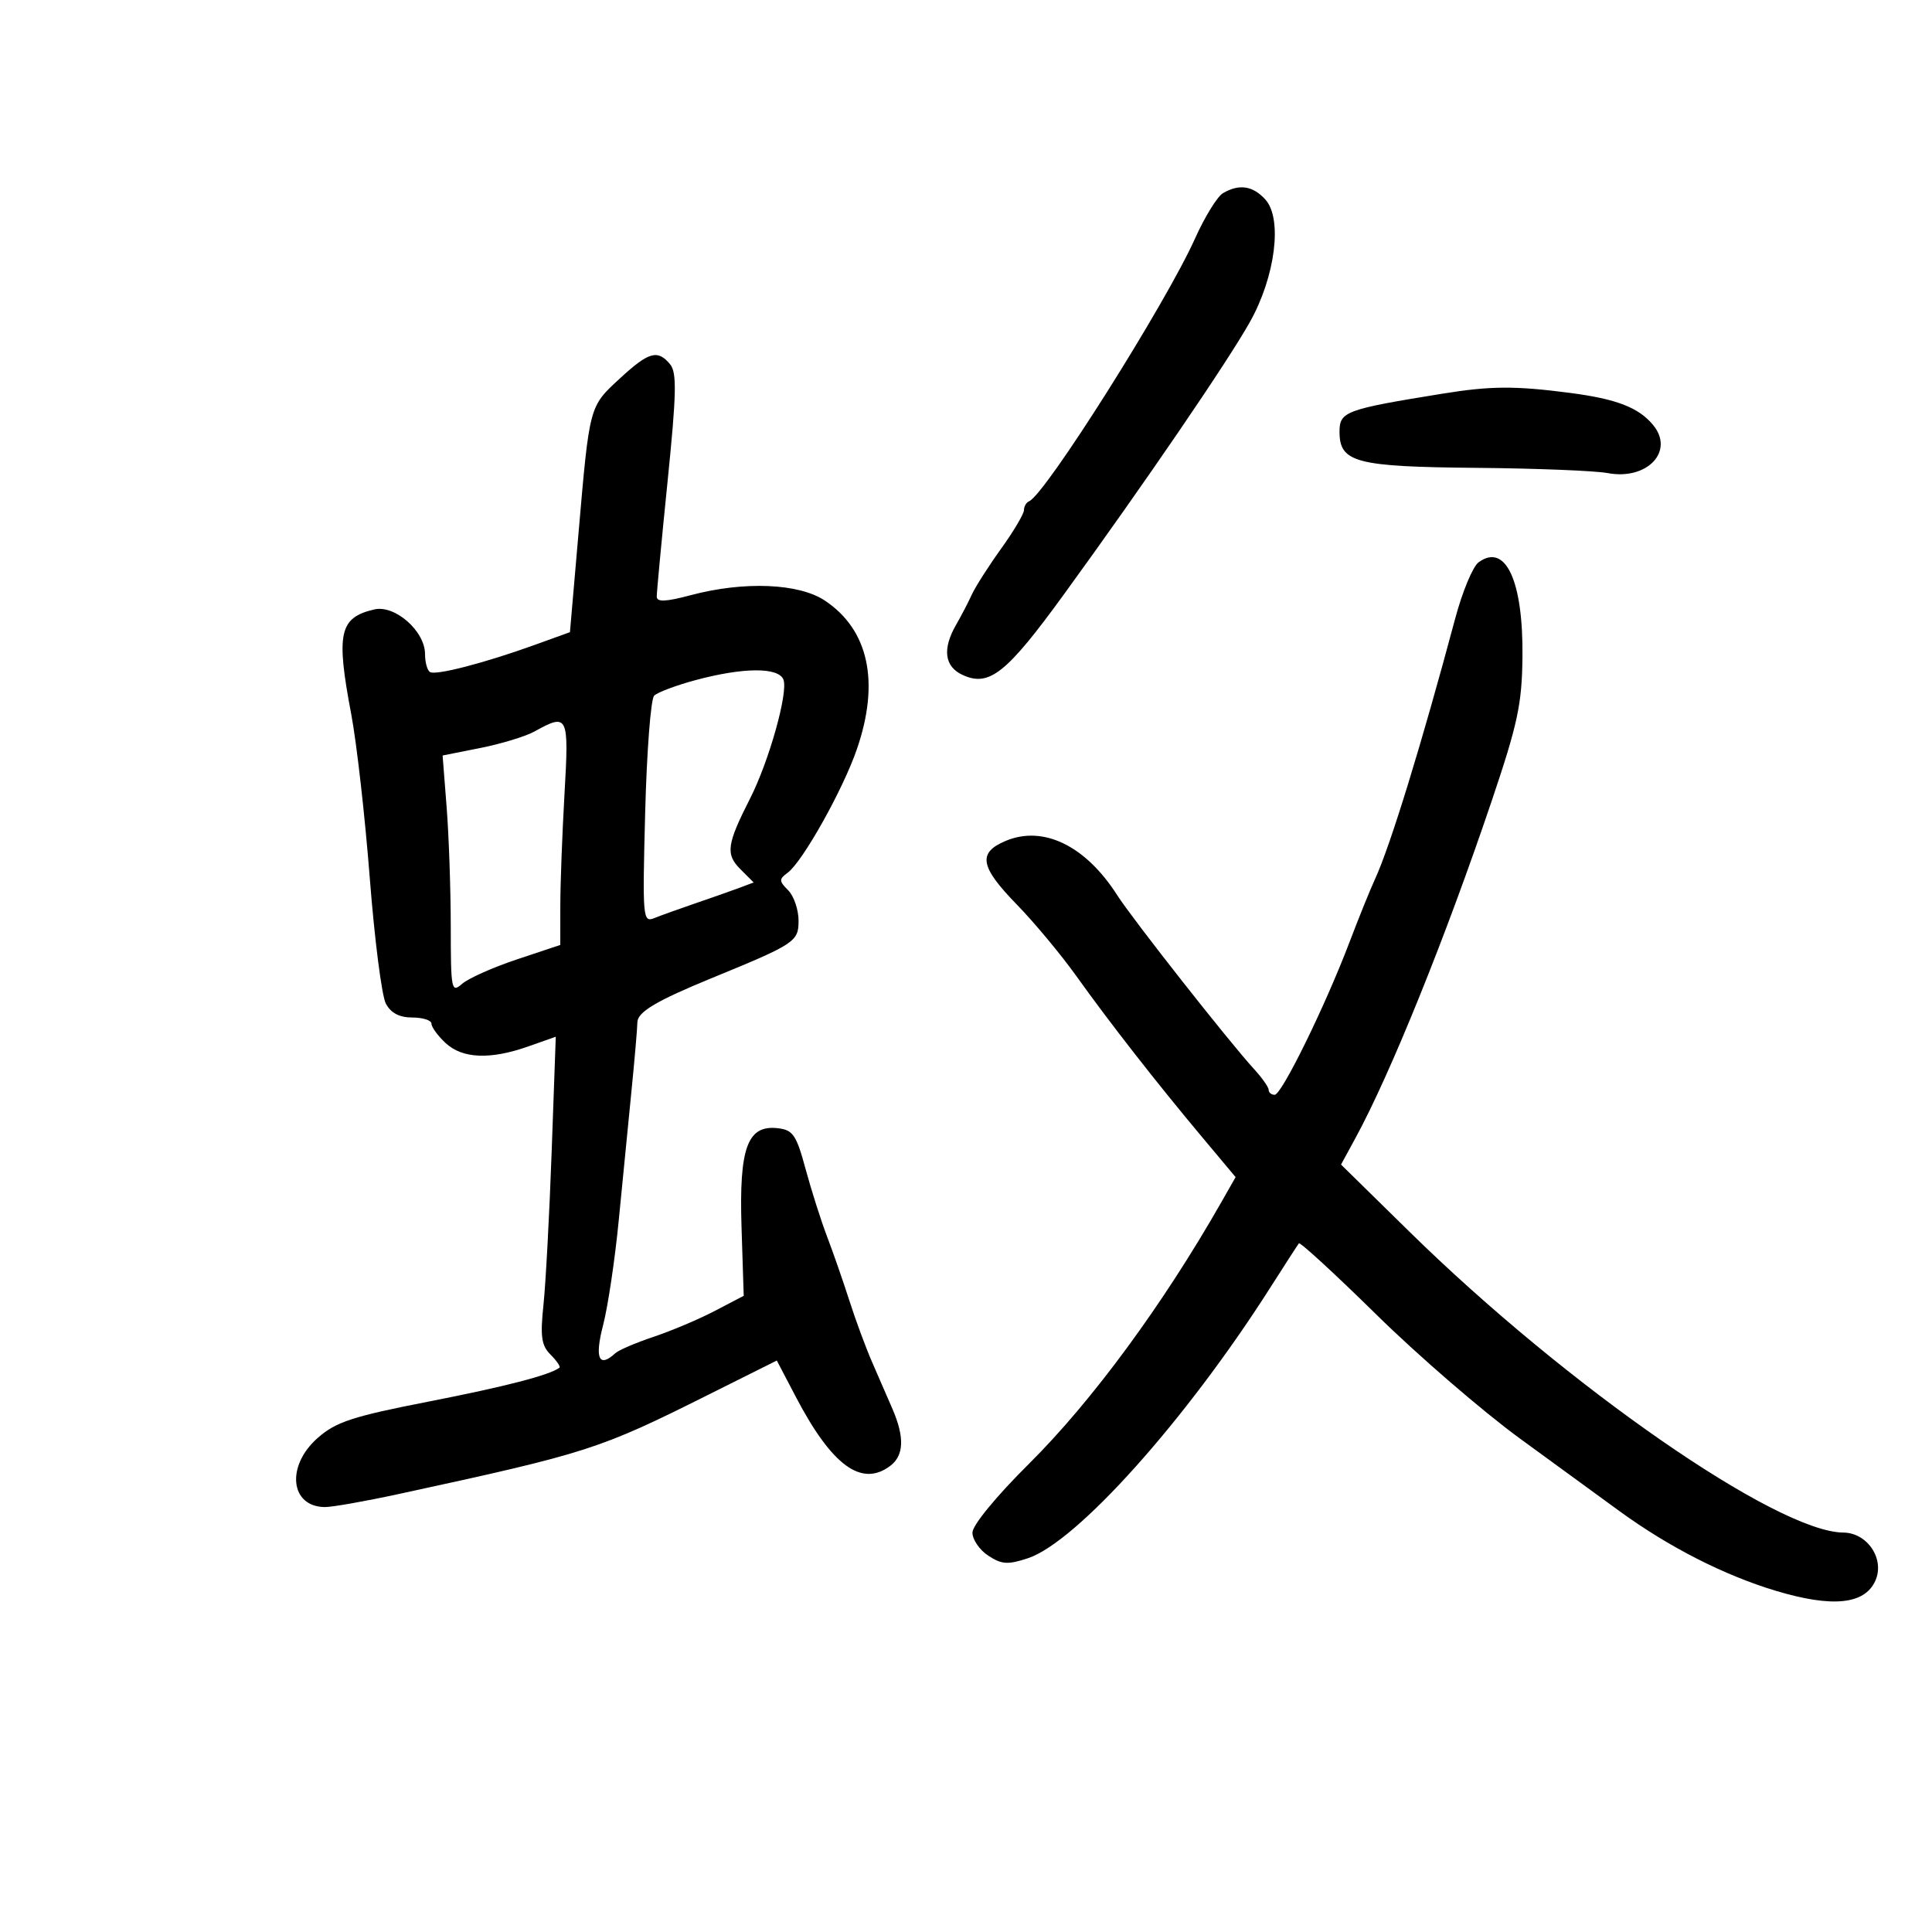 <svg xmlns="http://www.w3.org/2000/svg" width="300" height="300" viewBox="0 0 300 300" version="1.1">
	<path d="M 189.903 29.995 C 189.024 30.508, 187.076 33.667, 185.574 37.015 C 181.031 47.137, 162.308 76.793, 159.803 77.833 C 159.361 78.017, 159 78.638, 159 79.214 C 159 79.790, 157.401 82.488, 155.446 85.209 C 153.491 87.930, 151.446 91.134, 150.903 92.328 C 150.359 93.523, 149.265 95.625, 148.472 97 C 146.291 100.779, 146.652 103.520, 149.500 104.818 C 153.615 106.693, 156.292 104.560, 165.199 92.302 C 177.711 75.084, 190.629 56.166, 194.084 50 C 198.042 42.937, 199.176 33.957, 196.485 30.984 C 194.544 28.839, 192.424 28.520, 189.903 29.995 M 96.241 58.777 C 91.475 63.178, 91.555 62.878, 89.827 82.832 L 88.500 98.164 83 100.151 C 75.258 102.948, 67.669 104.913, 66.766 104.355 C 66.345 104.095, 66 102.845, 66 101.577 C 66 98.006, 61.333 93.890, 58.126 94.632 C 52.687 95.891, 52.152 98.309, 54.536 110.875 C 55.380 115.327, 56.677 126.783, 57.418 136.331 C 58.158 145.879, 59.283 154.660, 59.917 155.845 C 60.700 157.308, 62.023 158, 64.035 158 C 65.666 158, 67 158.432, 67 158.961 C 67 159.490, 67.985 160.840, 69.189 161.961 C 71.801 164.394, 76.124 164.573, 82.025 162.491 L 86.301 160.983 85.665 178.741 C 85.316 188.509, 84.744 199.226, 84.394 202.557 C 83.869 207.548, 84.064 208.921, 85.498 210.355 C 86.455 211.312, 87.072 212.221, 86.869 212.375 C 85.354 213.524, 78.482 215.304, 66.585 217.630 C 54.739 219.946, 52.175 220.785, 49.335 223.279 C 44.381 227.629, 45.040 233.974, 50.450 234.016 C 51.578 234.025, 56.775 233.105, 62 231.972 C 91.394 225.598, 92.927 225.106, 110.061 216.541 L 120.623 211.262 123.561 216.879 C 129.174 227.607, 133.800 230.986, 138.250 227.608 C 140.369 225.999, 140.476 223.171, 138.583 218.784 C 137.804 216.978, 136.379 213.700, 135.417 211.500 C 134.454 209.300, 132.873 205.025, 131.903 202 C 130.933 198.975, 129.367 194.475, 128.424 192 C 127.481 189.525, 125.978 184.800, 125.084 181.500 C 123.659 176.236, 123.132 175.462, 120.792 175.190 C 116.061 174.639, 114.751 178.207, 115.145 190.578 L 115.484 201.212 110.992 203.560 C 108.521 204.851, 104.250 206.658, 101.500 207.577 C 98.750 208.495, 96.073 209.641, 95.550 210.123 C 92.993 212.484, 92.312 210.925, 93.649 205.771 C 94.396 202.895, 95.487 195.582, 96.075 189.521 C 96.663 183.459, 97.549 174.450, 98.045 169.500 C 98.540 164.550, 98.958 159.707, 98.973 158.737 C 98.997 157.145, 101.941 155.396, 110.500 151.887 C 123.447 146.580, 124 146.215, 124 142.984 C 124 141.264, 123.275 139.132, 122.389 138.246 C 120.953 136.810, 120.943 136.515, 122.301 135.522 C 124.620 133.826, 130.886 122.645, 133.062 116.319 C 136.642 105.915, 134.897 97.809, 128.102 93.270 C 124.050 90.563, 115.532 90.217, 107.250 92.421 C 103.403 93.446, 101.995 93.509, 101.980 92.659 C 101.970 92.022, 102.723 83.991, 103.655 74.813 C 105.047 61.103, 105.118 57.847, 104.052 56.563 C 102.116 54.230, 100.746 54.618, 96.241 58.777 M 224 61.127 C 208.927 63.563, 208 63.905, 208 67.037 C 208 71.819, 210.507 72.479, 229.306 72.648 C 238.550 72.731, 247.700 73.096, 249.639 73.460 C 255.769 74.610, 260.061 70.074, 256.698 66 C 254.445 63.270, 251.008 61.946, 243.712 60.999 C 235.233 59.897, 231.455 59.922, 224 61.127 M 229.588 87.319 C 228.704 87.968, 227.078 91.875, 225.974 96 C 220.722 115.626, 215.873 131.389, 213.514 136.500 C 212.753 138.150, 210.965 142.568, 209.542 146.318 C 205.804 156.165, 199.023 170, 197.933 170 C 197.420 170, 197 169.658, 197 169.240 C 197 168.822, 195.972 167.359, 194.715 165.990 C 190.877 161.809, 175.857 142.720, 173.478 139 C 168.560 131.310, 162 128.119, 156.158 130.576 C 151.780 132.417, 152.160 134.575, 157.902 140.469 C 160.598 143.236, 164.760 148.238, 167.152 151.584 C 172.338 158.840, 179.580 168.113, 186.683 176.594 L 191.866 182.782 189.668 186.641 C 180.605 202.555, 169.569 217.570, 159.816 227.257 C 154.675 232.364, 151 236.835, 151 237.984 C 151 239.067, 152.108 240.680, 153.462 241.567 C 155.542 242.930, 156.495 242.992, 159.603 241.966 C 167.169 239.469, 184.098 220.578, 197.210 200 C 199.488 196.425, 201.504 193.306, 201.691 193.068 C 201.878 192.831, 207.311 197.826, 213.765 204.169 C 220.219 210.511, 230.225 219.150, 236 223.366 C 241.775 227.582, 248.750 232.668, 251.500 234.668 C 259.174 240.250, 267.764 244.624, 275.778 247.028 C 284.515 249.650, 289.519 249.149, 291.188 245.487 C 292.719 242.126, 290 238.009, 286.227 237.976 C 275.936 237.887, 243.342 215.286, 218.867 191.268 L 208.234 180.834 210.502 176.667 C 215.909 166.734, 224.502 145.473, 231.586 124.500 C 235.677 112.389, 236.327 109.353, 236.407 102 C 236.536 90.174, 233.779 84.237, 229.588 87.319 M 108.009 105.607 C 104.989 106.419, 102.093 107.507, 101.574 108.026 C 101.054 108.546, 100.429 116.698, 100.183 126.143 C 99.753 142.650, 99.809 143.286, 101.618 142.555 C 102.653 142.137, 105.525 141.105, 108 140.261 C 110.475 139.418, 113.519 138.346, 114.765 137.879 L 117.029 137.029 114.964 134.964 C 112.642 132.642, 112.852 131.115, 116.469 124 C 119.412 118.211, 122.414 107.521, 121.653 105.537 C 120.903 103.583, 115.439 103.611, 108.009 105.607 M 83 113.582 C 81.625 114.345, 77.851 115.496, 74.614 116.141 L 68.728 117.314 69.358 125.407 C 69.704 129.858, 69.991 138.182, 69.994 143.905 C 70 153.733, 70.097 154.225, 71.750 152.772 C 72.713 151.926, 76.537 150.221, 80.250 148.982 L 87 146.730 87.005 140.615 C 87.007 137.252, 87.301 129.438, 87.657 123.250 C 88.361 111.032, 88.201 110.698, 83 113.582" stroke="none" fill="black" fill-rule="evenodd"/>
</svg>